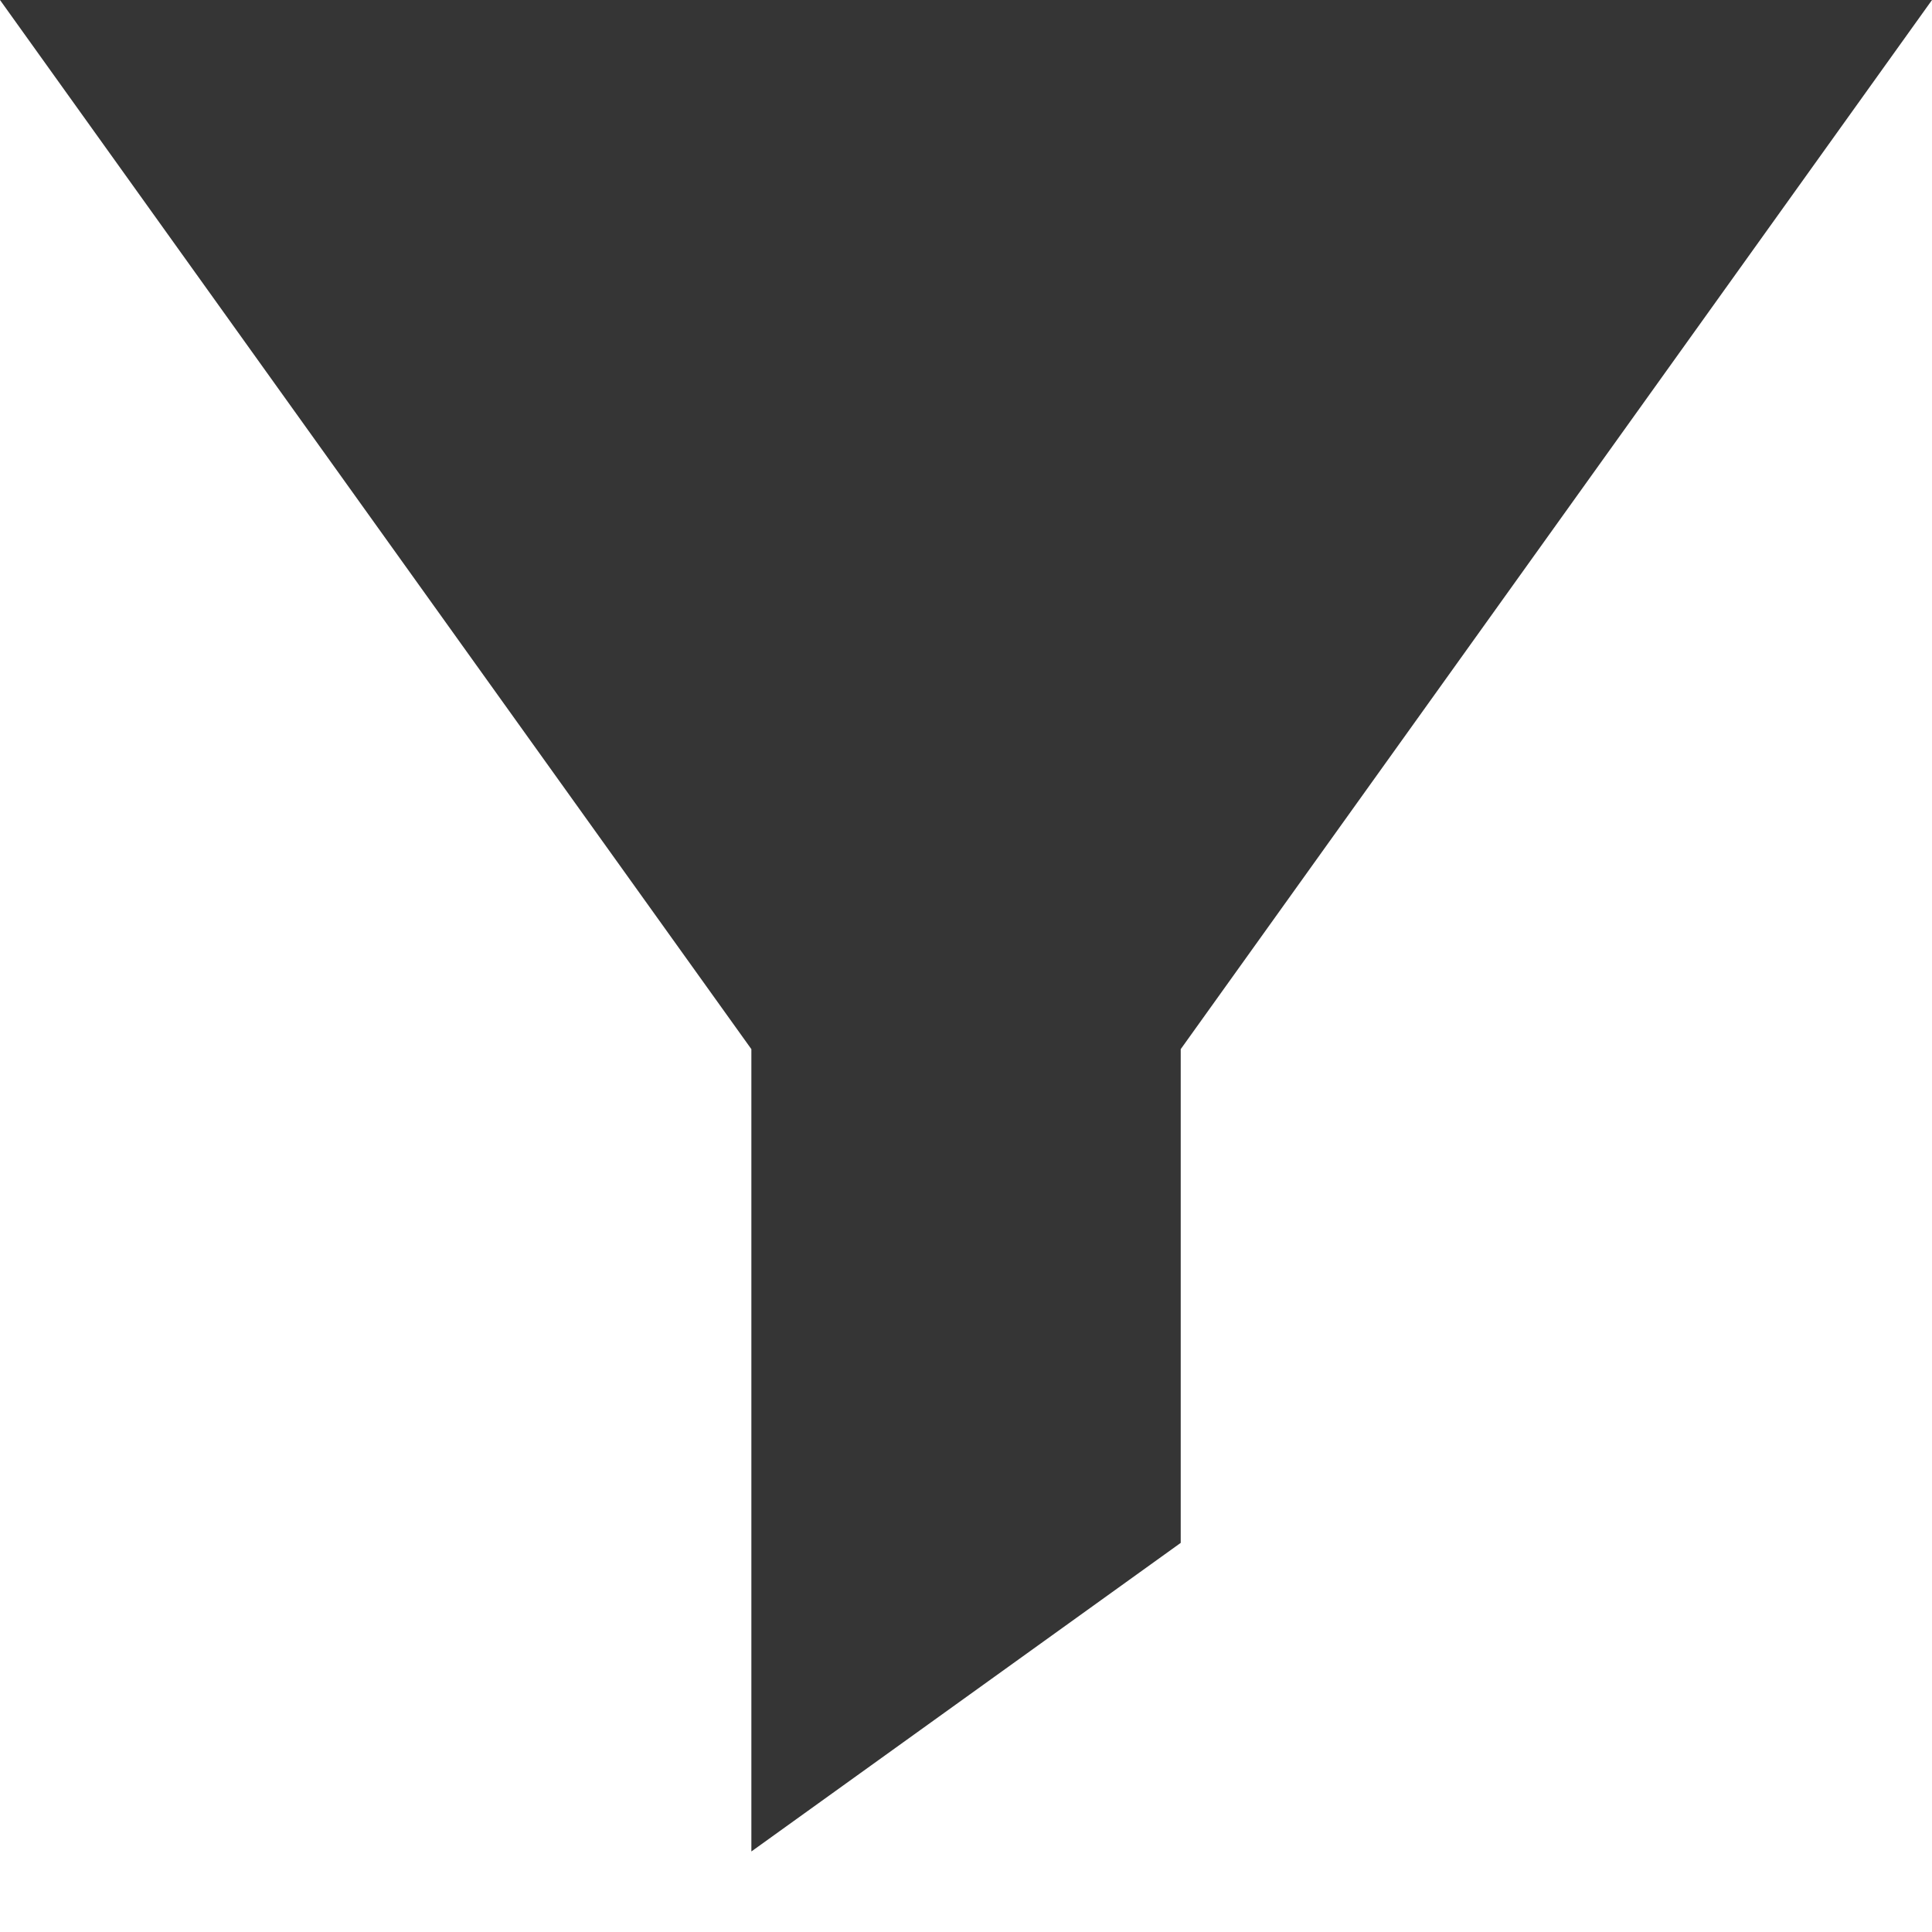 <svg width="22" height="22" viewBox="0 0 22 22" fill="none" xmlns="http://www.w3.org/2000/svg">
<path d="M8.556 21.083L13.445 17.569V11.947L22 0H10.993H0L8.556 11.947V21.083Z" fill="#353535"/>
</svg>

